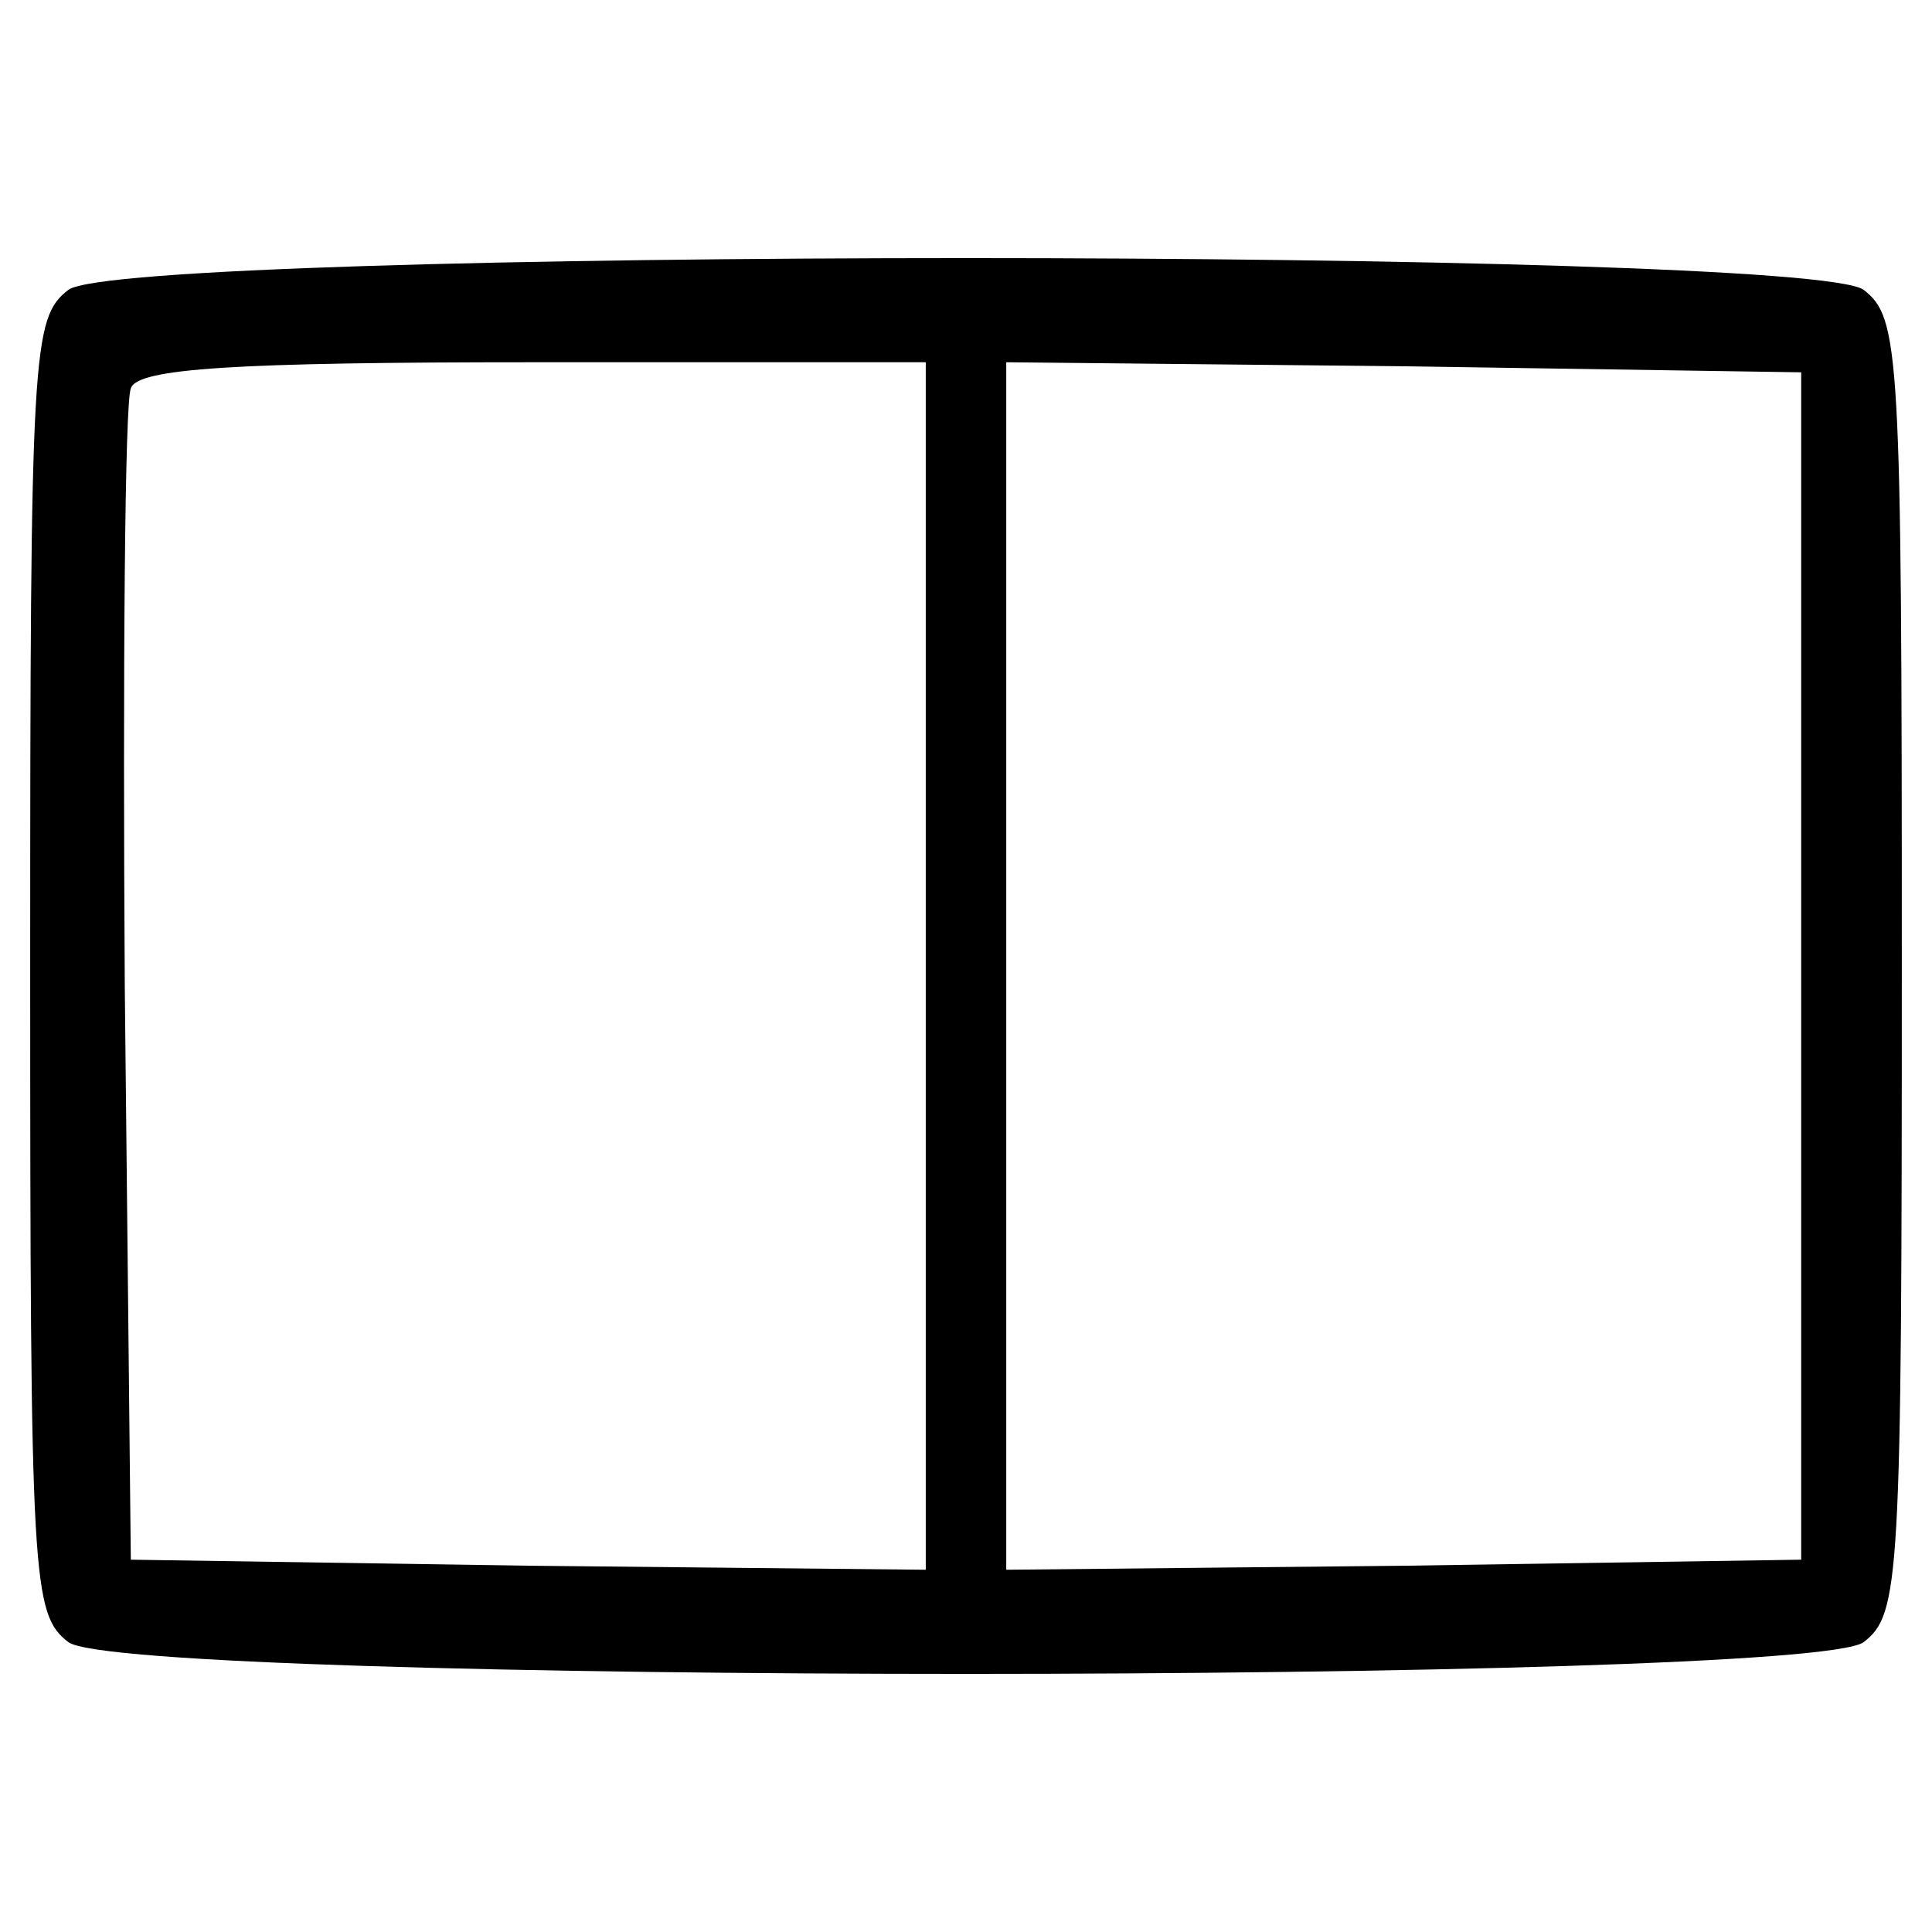 <?xml version="1.0" standalone="no"?>
<!DOCTYPE svg PUBLIC "-//W3C//DTD SVG 20010904//EN"
 "http://www.w3.org/TR/2001/REC-SVG-20010904/DTD/svg10.dtd">
<svg version="1.0" xmlns="http://www.w3.org/2000/svg"
 width="96pt" height="96pt" viewBox="0 0 96 96"
 preserveAspectRatio="xMidYMid meet">
<g transform="translate(0,96) scale(0.1,-0.1)"
fill="#000000" stroke="none">
<path d="M34 816 c-18 -14 -19 -29 -19 -336 0 -307 1 -322 19 -336 29 -21 863
-21 892 0 18 14 19 29 19 336 0 307 -1 322 -19 336 -29 21 -863 21 -892 0z
m426 -336 l0 -300 -197 2 -198 3 -3 285 c-1 157 0 290 3 297 3 10 52 13 200
13 l195 0 0 -300z m435 0 l0 -295 -197 -3 -198 -2 0 300 0 300 198 -2 197 -3
0 -295z"/>
</g>
</svg>
